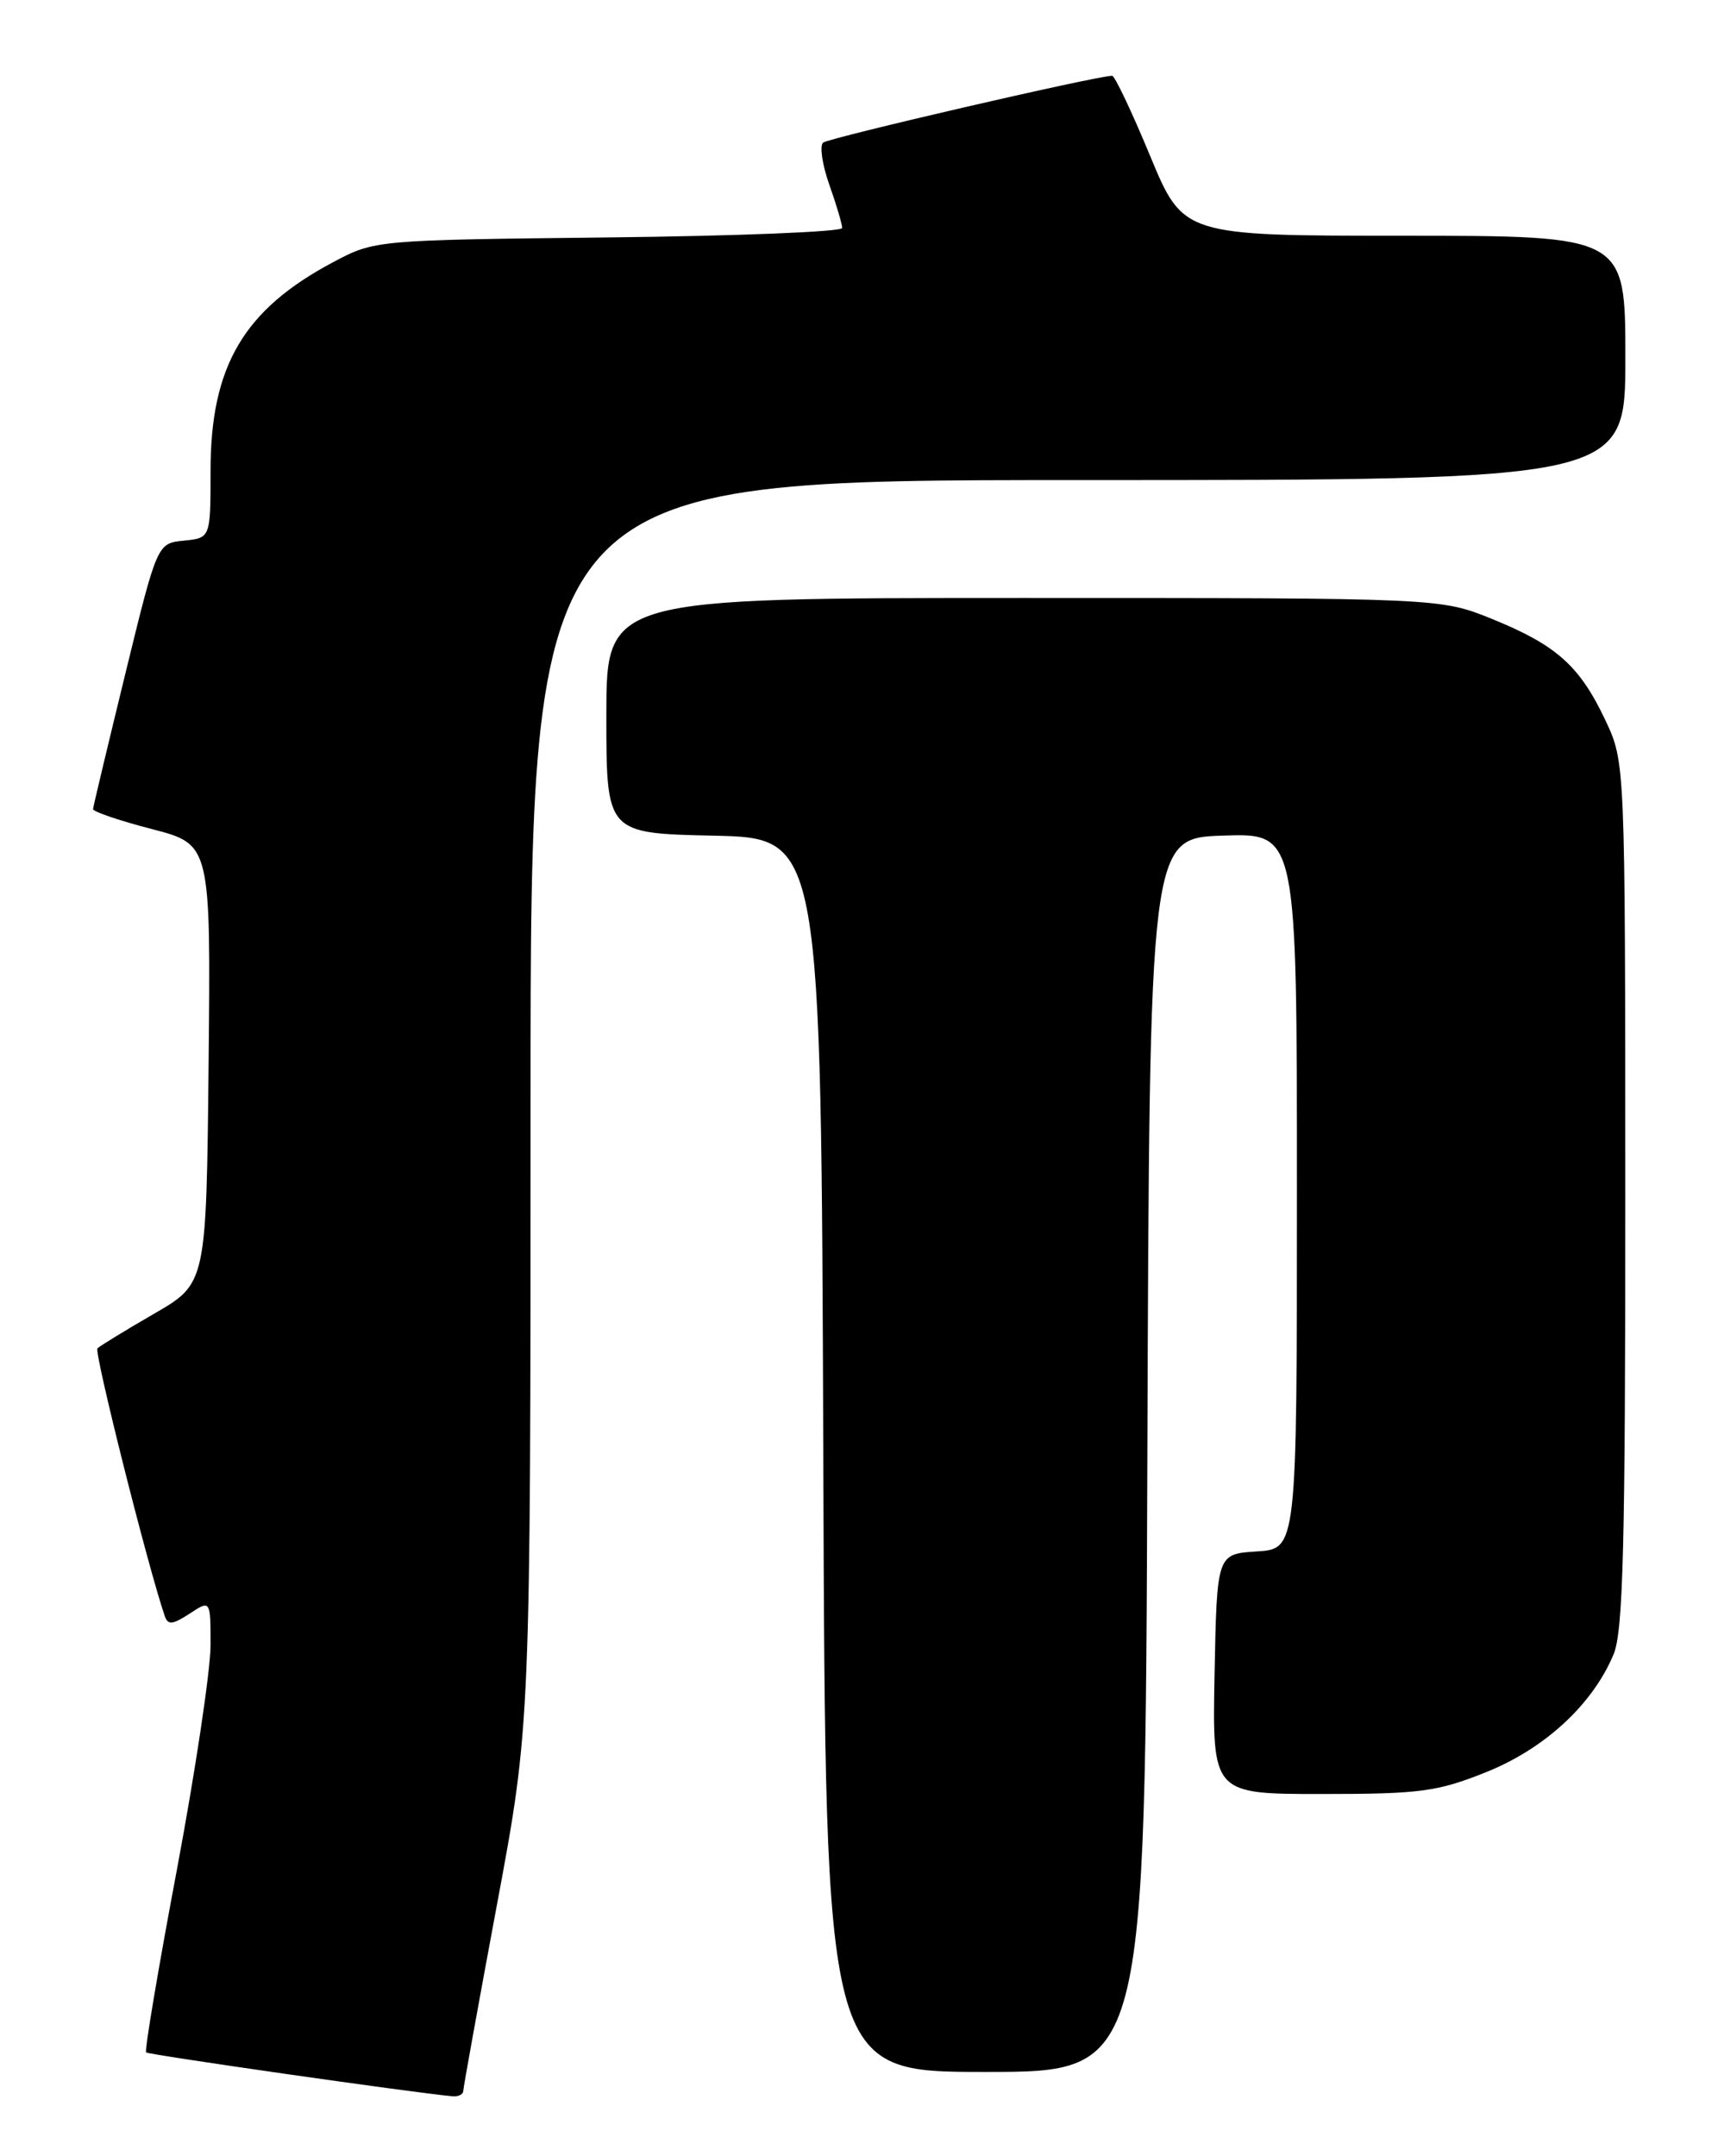 <?xml version="1.0" encoding="UTF-8" standalone="no"?>
<!DOCTYPE svg PUBLIC "-//W3C//DTD SVG 1.1//EN" "http://www.w3.org/Graphics/SVG/1.1/DTD/svg11.dtd" >
<svg xmlns="http://www.w3.org/2000/svg" xmlns:xlink="http://www.w3.org/1999/xlink" version="1.1" viewBox="0 0 204 256">
 <g >
 <path fill="currentColor"
d=" M 55.01 248.25 C 55.02 247.84 56.82 237.89 59.01 226.14 C 63.00 204.77 63.00 204.77 63.00 130.89 C 63.00 57.00 63.00 57.00 128.00 57.00 C 193.00 57.00 193.00 57.00 193.00 42.50 C 193.00 28.00 193.00 28.00 166.75 27.99 C 140.50 27.99 140.50 27.99 136.56 18.49 C 134.40 13.27 132.37 9.00 132.06 9.00 C 130.26 8.99 98.37 16.37 97.73 16.94 C 97.31 17.33 97.64 19.58 98.48 21.95 C 99.32 24.31 100.00 26.62 100.00 27.07 C 100.00 27.52 87.51 28.02 72.25 28.19 C 44.50 28.50 44.50 28.50 39.50 31.16 C 28.92 36.79 25.00 43.49 25.00 55.90 C 25.00 63.87 25.00 63.87 21.84 64.19 C 18.67 64.50 18.67 64.50 14.88 80.00 C 12.80 88.53 11.07 95.75 11.05 96.06 C 11.02 96.36 14.16 97.43 18.02 98.43 C 25.03 100.25 25.03 100.25 24.77 126.32 C 24.50 152.39 24.50 152.39 18.31 155.97 C 14.90 157.94 11.87 159.80 11.57 160.09 C 11.15 160.52 17.54 185.96 19.56 191.86 C 19.93 192.96 20.48 192.91 22.51 191.59 C 25.00 189.95 25.00 189.95 25.00 195.33 C 25.00 198.29 23.20 210.30 21.00 222.02 C 18.79 233.74 17.15 243.48 17.35 243.68 C 17.63 243.96 49.10 248.47 53.75 248.89 C 54.44 248.95 55.00 248.66 55.01 248.25 Z  M 136.24 172.75 C 136.50 99.50 136.50 99.50 145.25 99.21 C 154.00 98.92 154.00 98.92 154.00 141.41 C 154.00 183.89 154.00 183.89 149.25 184.20 C 144.50 184.50 144.50 184.50 144.22 198.75 C 143.95 213.00 143.95 213.00 156.96 213.00 C 168.64 213.00 170.65 212.73 176.46 210.41 C 183.44 207.61 189.11 202.37 191.60 196.42 C 192.74 193.69 193.00 183.54 192.99 141.78 C 192.98 90.50 192.98 90.50 190.62 85.50 C 187.59 79.08 184.83 76.60 177.22 73.51 C 171.04 71.00 171.04 71.00 121.52 71.00 C 72.00 71.00 72.00 71.00 72.00 84.97 C 72.00 98.94 72.00 98.94 84.75 99.22 C 97.50 99.50 97.50 99.50 97.76 172.75 C 98.01 246.00 98.01 246.00 117.00 246.00 C 135.99 246.00 135.99 246.00 136.24 172.75 Z "/>
</g>
</svg>